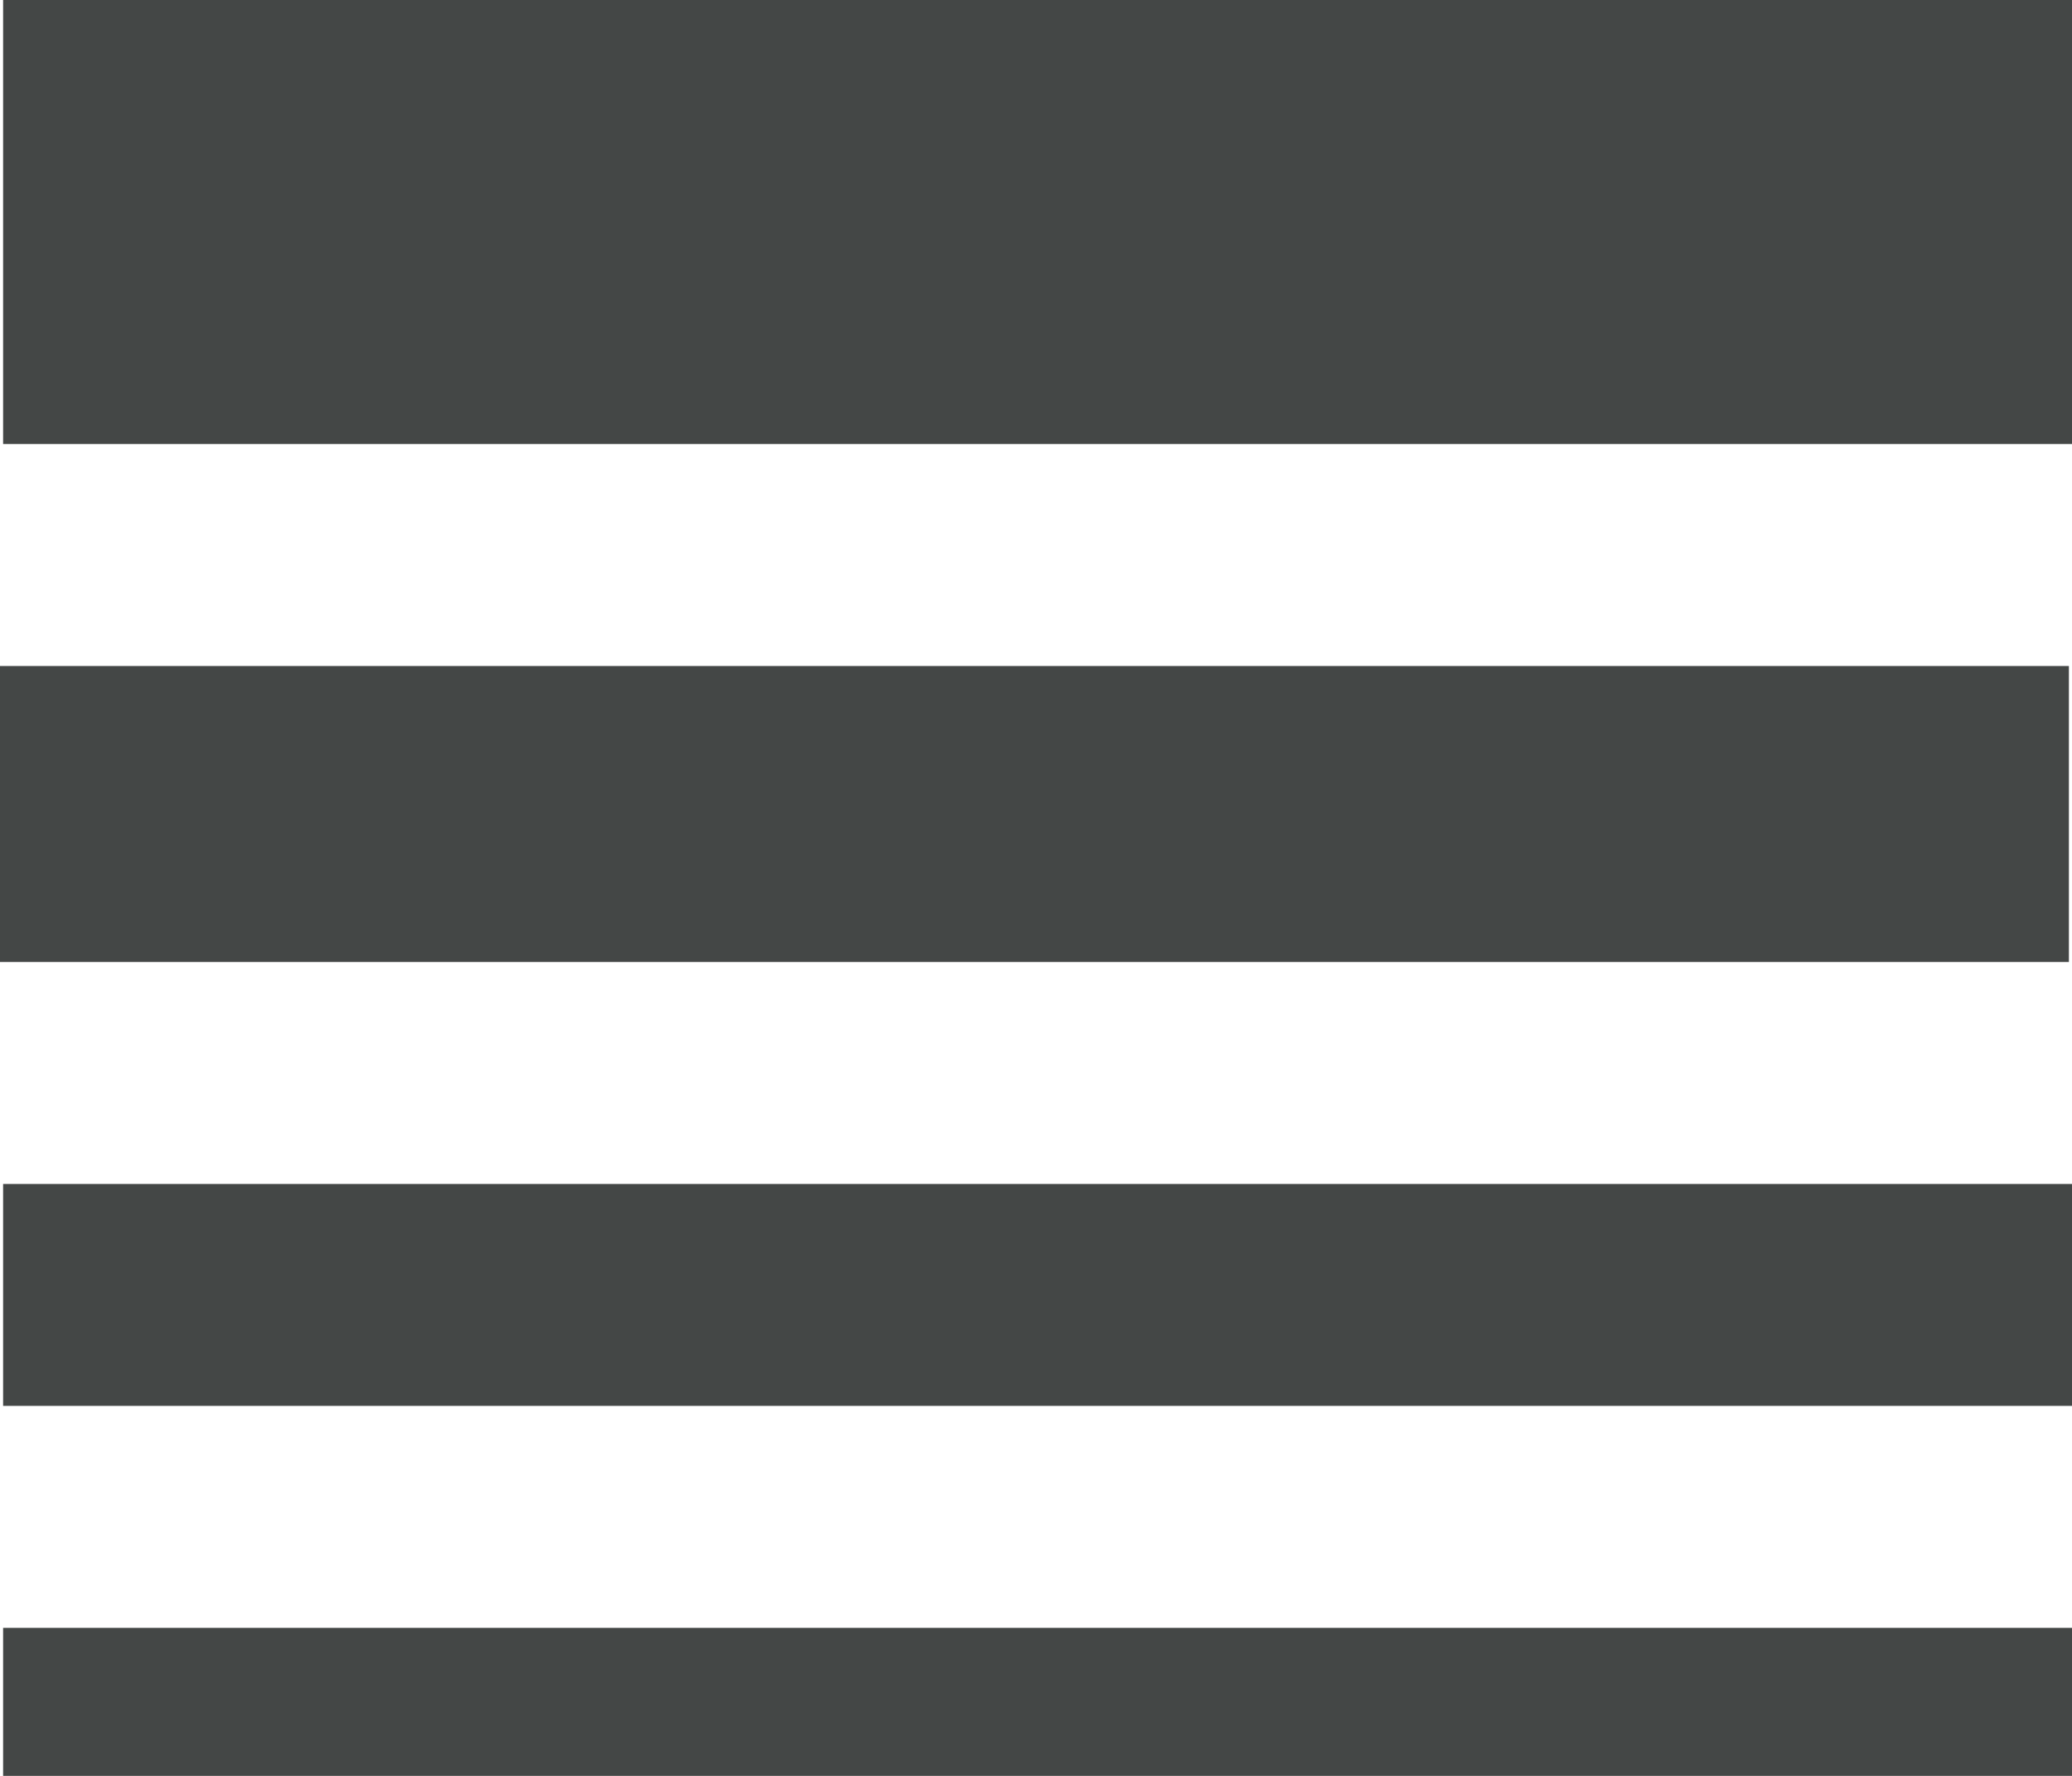 <svg width="14" height="12" viewBox="0 0 14 12" fill="none" xmlns="http://www.w3.org/2000/svg">
<path d="M0.021 12V11H14V12H0.021ZM0.021 9.5V8H14V9.5H0.021ZM0 6.5V4.5H13.979V6.5H0ZM0.021 3V0H14V3H0.021Z" fill="#444746"/>
</svg>
